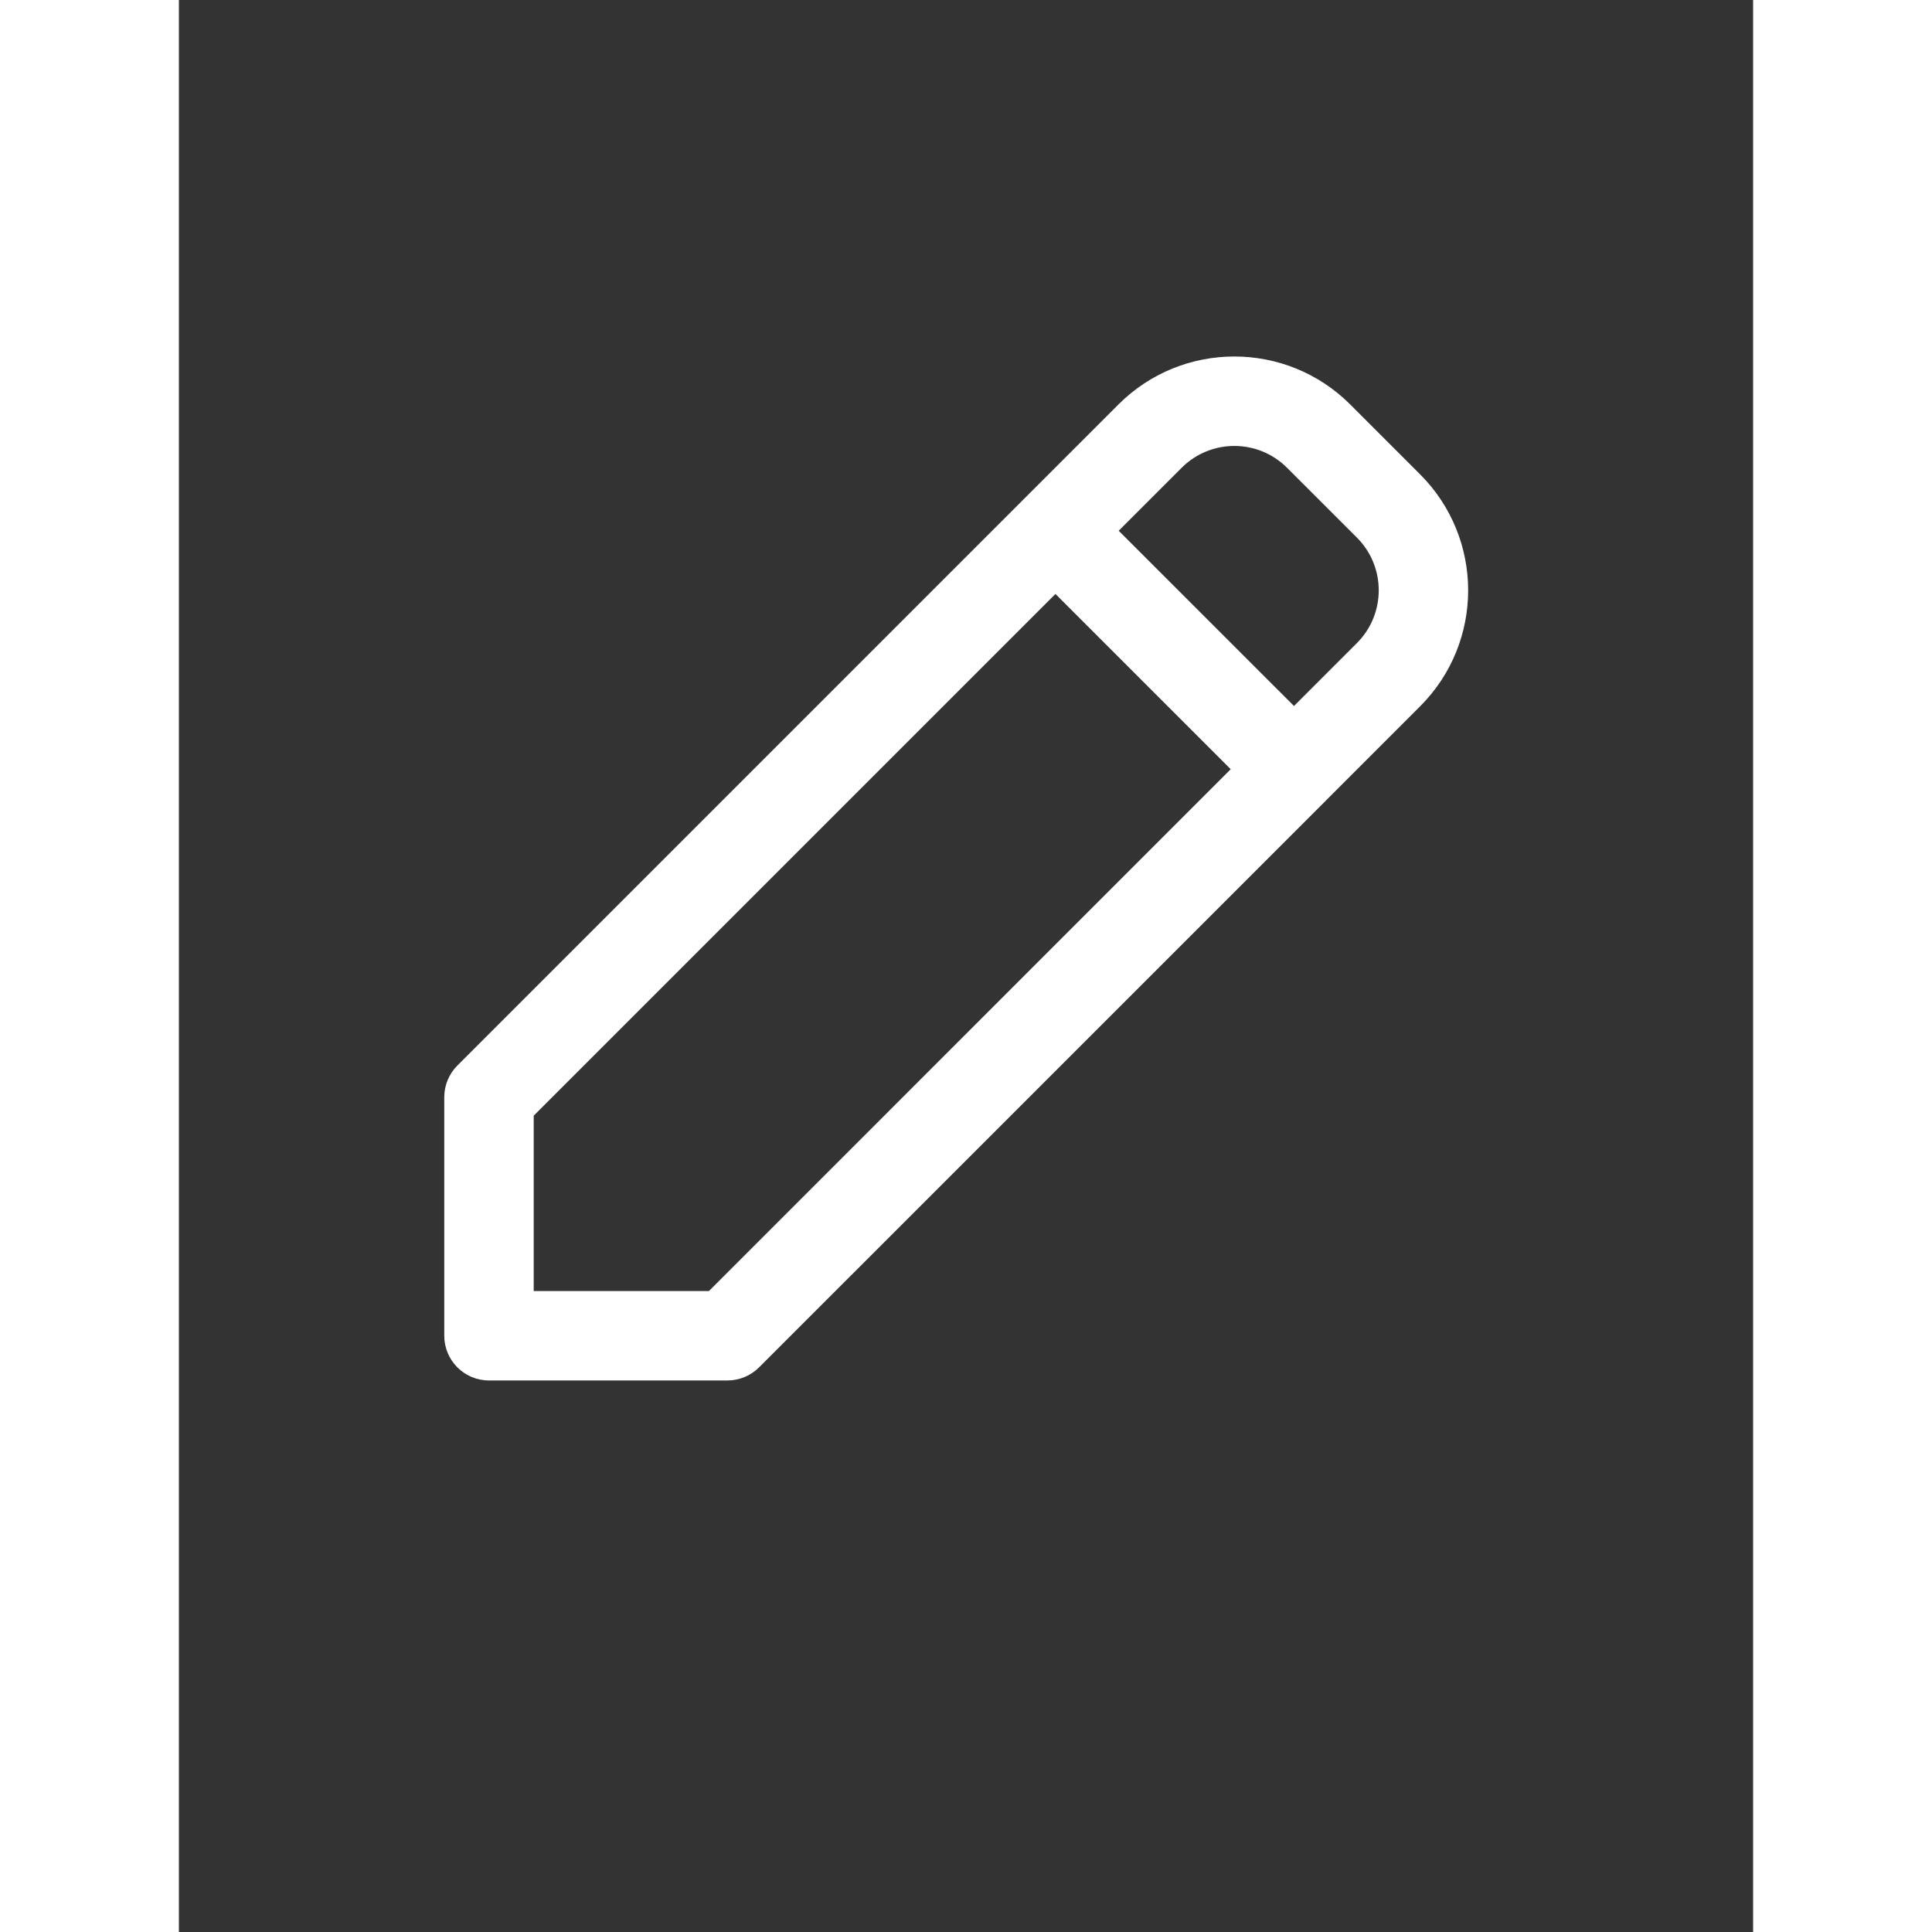 <svg xmlns="http://www.w3.org/2000/svg" version="1.1" viewBox="-5.0 -10.0 110.0 135.0" width="150px" height="150px"><rect x="-5.0" y="-10.0" width="110.0" height="135.0" fill="#333333" stroke="none"/><path d="m72.434 22.688c-2.035-2.035-5.332-2.035-7.367 0l-4.398 4.398 12.25 12.246 4.398-4.398c2.031-2.035 2.031-5.332 0-7.367zm2.691 23.273v0.004l-39.582 39.578c-0.586 0.586-1.379 0.918-2.211 0.918h-16.664c-1.727 0-3.125-1.402-3.125-3.125v-16.668c0-0.828 0.328-1.625 0.914-2.211l46.191-46.191c4.473-4.473 11.73-4.473 16.203 0l4.883 4.883c4.473 4.477 4.473 11.73 0 16.203zm-18.875-14.457-36.457 36.457v12.25h12.246l36.457-36.461z" fill-rule="evenodd" fill="white"/></svg>